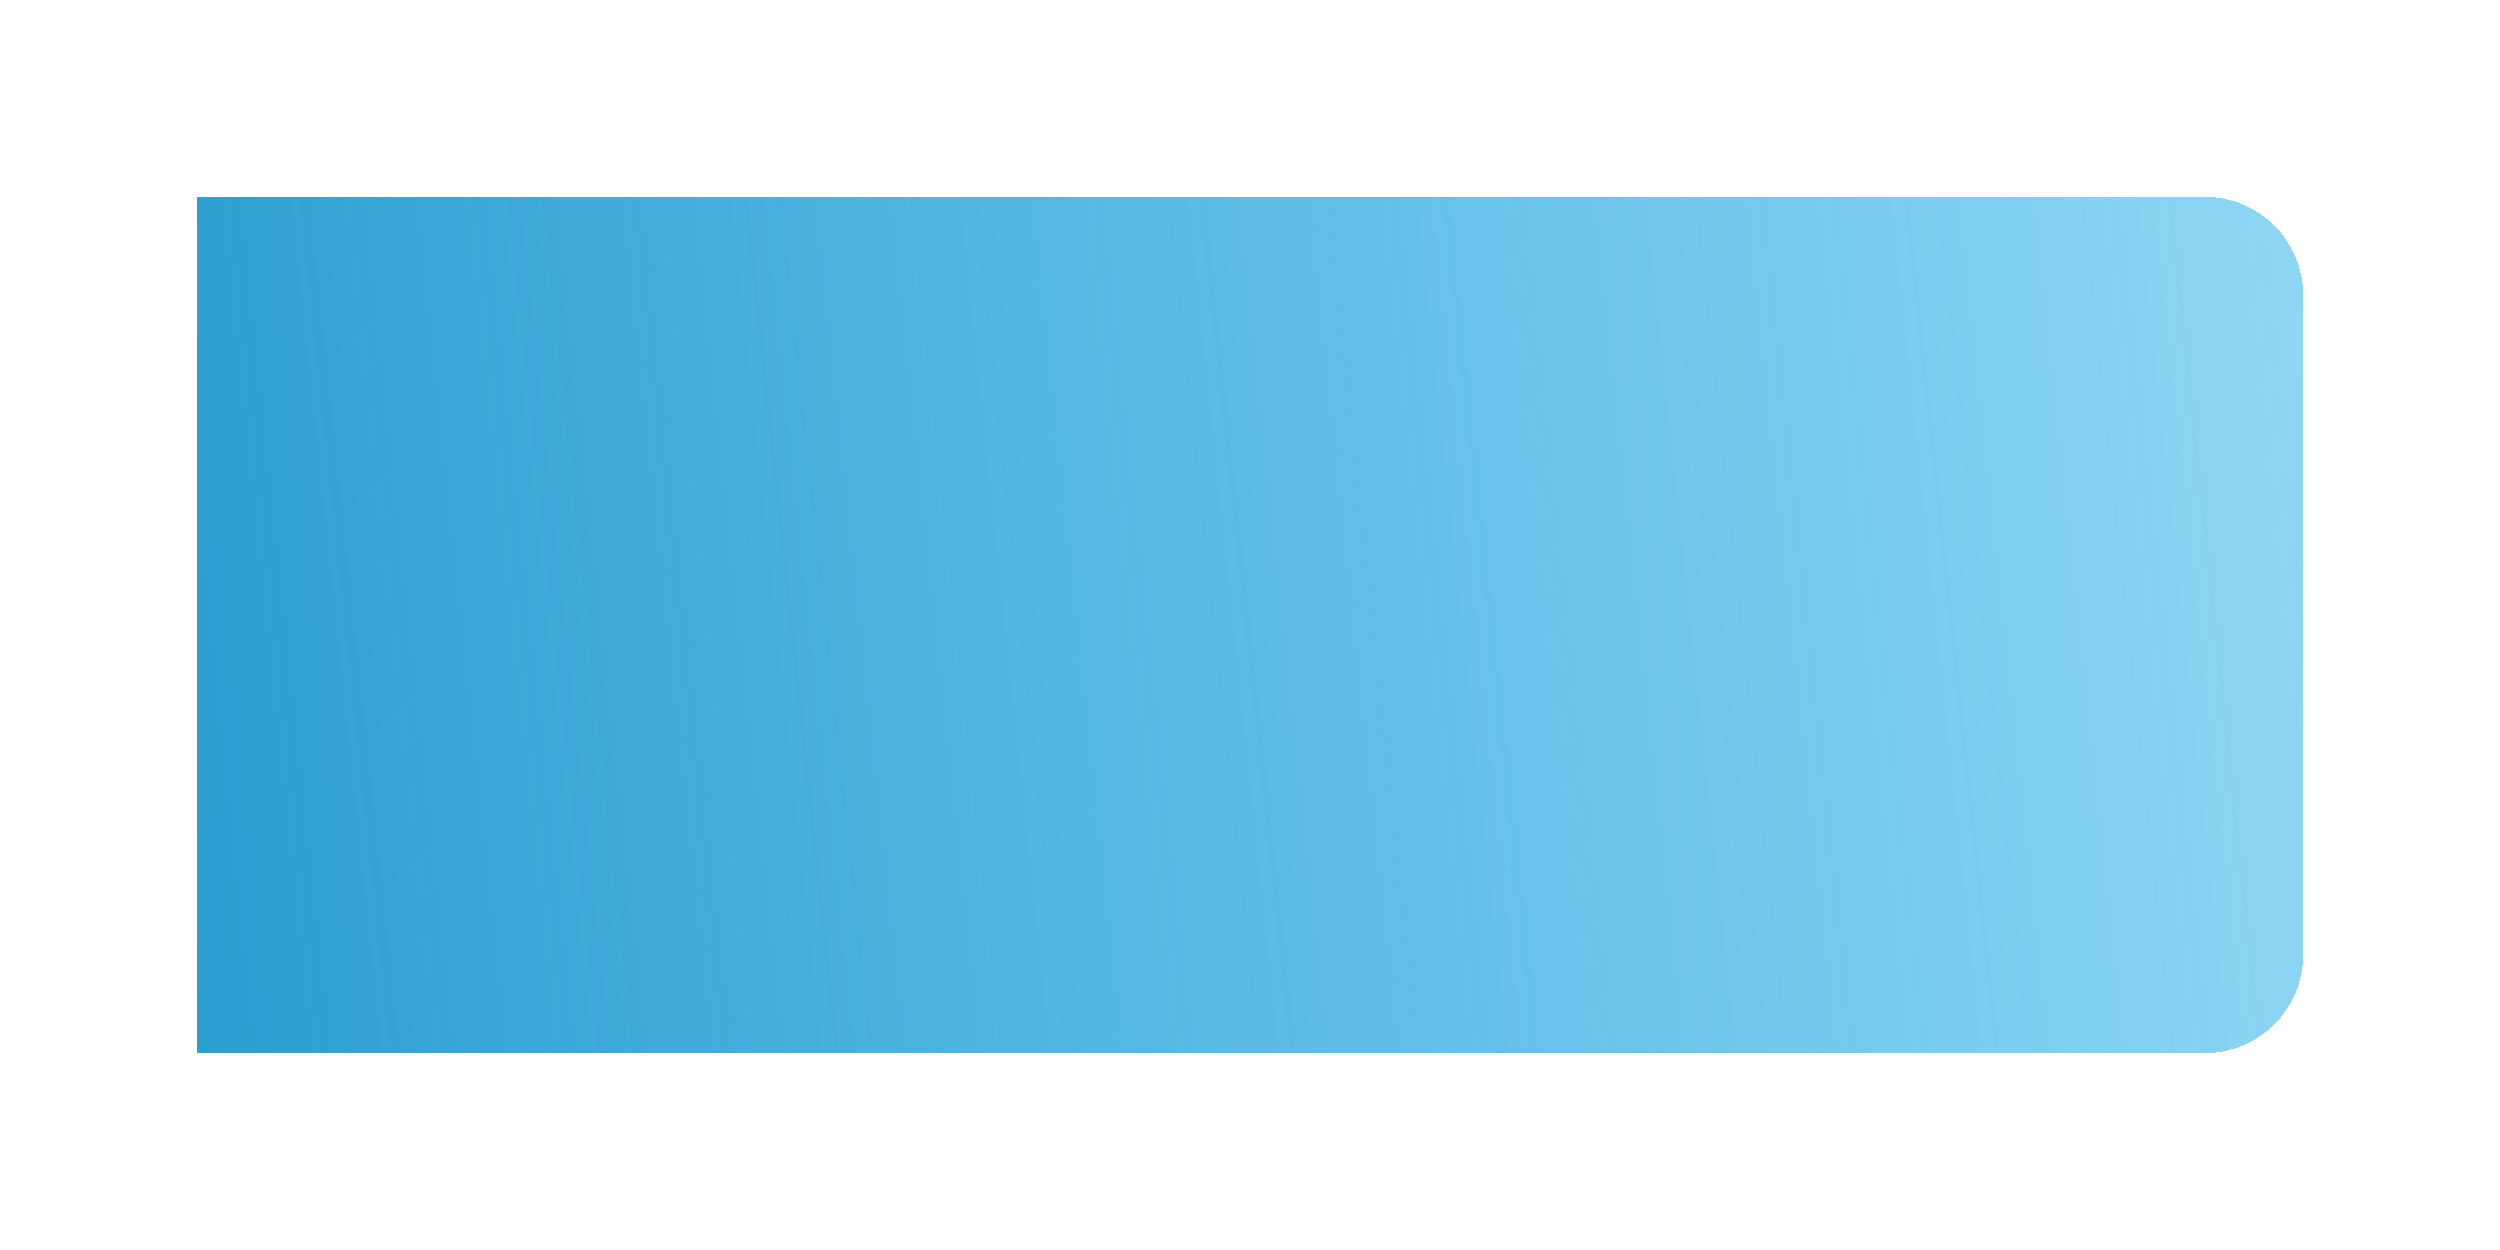 <svg width="254" height="127" viewBox="0 0 254 127" fill="none" xmlns="http://www.w3.org/2000/svg">
<g filter="url(#filter0_d_66_207)">
<path d="M20 16H224C229.523 16 234 20.477 234 26V93C234 98.523 229.523 103 224 103H20V16Z" fill="url(#paint0_linear_66_207)" shape-rendering="crispEdges"/>
</g>
<defs>
<filter id="filter0_d_66_207" x="0" y="0" width="254" height="127" filterUnits="userSpaceOnUse" color-interpolation-filters="sRGB">
<feFlood flood-opacity="0" result="BackgroundImageFix"/>
<feColorMatrix in="SourceAlpha" type="matrix" values="0 0 0 0 0 0 0 0 0 0 0 0 0 0 0 0 0 0 127 0" result="hardAlpha"/>
<feOffset dy="4"/>
<feGaussianBlur stdDeviation="10"/>
<feComposite in2="hardAlpha" operator="out"/>
<feColorMatrix type="matrix" values="0 0 0 0 0.399 0 0 0 0 0.811 0 0 0 0 0.988 0 0 0 0.51 0"/>
<feBlend mode="normal" in2="BackgroundImageFix" result="effect1_dropShadow_66_207"/>
<feBlend mode="normal" in="SourceGraphic" in2="effect1_dropShadow_66_207" result="shape"/>
</filter>
<linearGradient id="paint0_linear_66_207" x1="234" y1="16" x2="13.246" y2="39.467" gradientUnits="userSpaceOnUse">
<stop stop-color="#24AEEA" stop-opacity="0.51"/>
<stop offset="1" stop-color="#2C9ECF"/>
</linearGradient>
</defs>
</svg>

